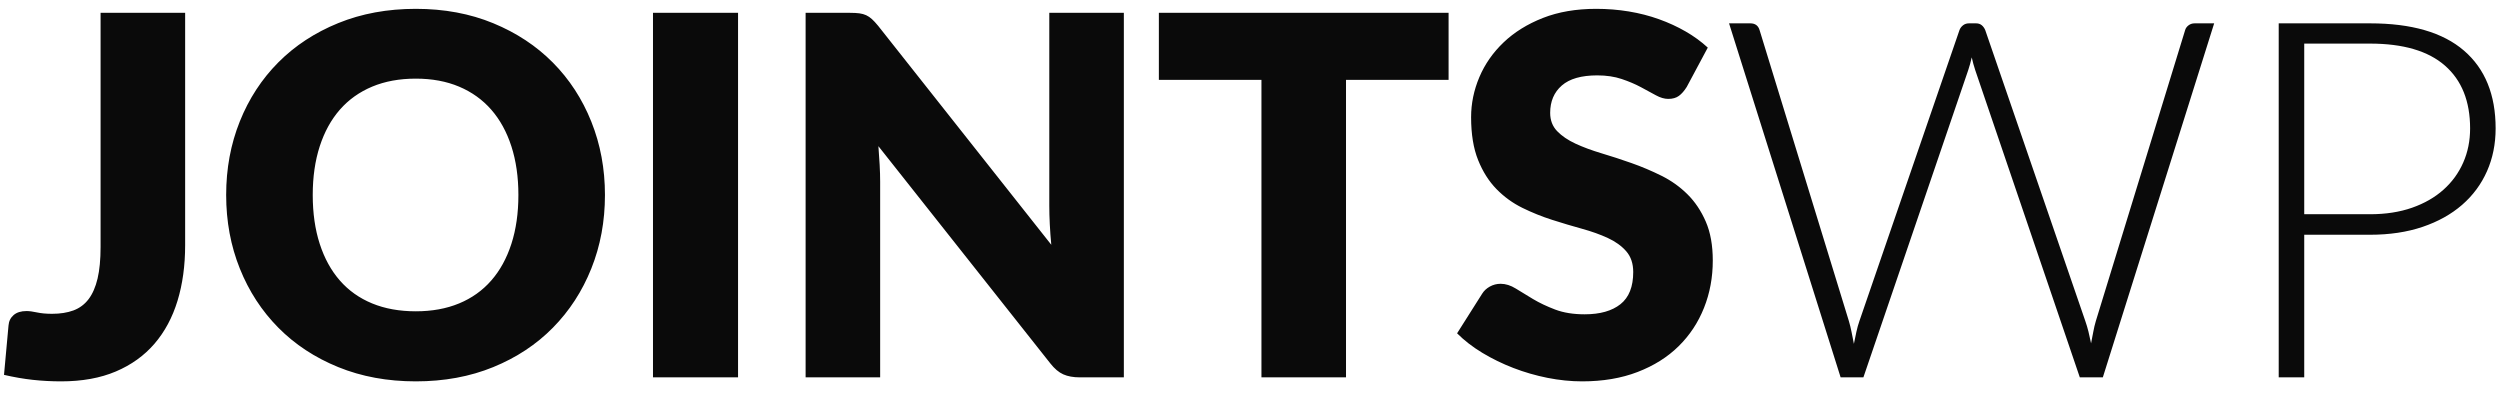 <?xml version="1.0" encoding="UTF-8"?>
<svg width="159px" height="25px" viewBox="0 0 159 25" version="1.1" xmlns="http://www.w3.org/2000/svg" xmlns:xlink="http://www.w3.org/1999/xlink">
    <!-- Generator: Sketch 63.1 (92452) - https://sketch.com -->
    <title>JOINTSWP</title>
    <desc>Created with Sketch.</desc>
    <g id="Page-1" stroke="none" stroke-width="1" fill="none" fill-rule="evenodd">
        <g id="Artboard" transform="translate(0, -7)" fill="#0A0A0A" fill-rule="nonzero">
            <path d="M3.883,31.255 C5.219,31.255 6.381,31.045 7.367,30.626 C8.354,30.207 9.173,29.618 9.826,28.86 C10.478,28.101 10.966,27.192 11.29,26.131 C11.613,25.07 11.775,23.893 11.775,22.598 L11.775,22.598 L11.775,7.816 L6.397,7.816 L6.397,22.71 C6.397,23.505 6.333,24.174 6.206,24.715 C6.078,25.256 5.887,25.693 5.633,26.028 C5.378,26.362 5.057,26.6 4.67,26.744 C4.283,26.887 3.829,26.958 3.31,26.958 C2.938,26.958 2.62,26.929 2.355,26.871 C2.09,26.813 1.867,26.783 1.687,26.783 C1.337,26.783 1.063,26.868 0.867,27.038 C0.671,27.208 0.562,27.43 0.541,27.706 L0.541,27.706 L0.255,30.841 C0.891,30.989 1.504,31.095 2.092,31.159 C2.681,31.223 3.278,31.255 3.883,31.255 Z M26.446,31.255 C28.249,31.255 29.891,30.952 31.37,30.348 C32.85,29.743 34.115,28.908 35.165,27.841 C36.216,26.775 37.03,25.521 37.608,24.078 C38.186,22.636 38.475,21.076 38.475,19.4 C38.475,17.735 38.186,16.181 37.608,14.738 C37.03,13.295 36.216,12.044 35.165,10.983 C34.115,9.922 32.85,9.087 31.37,8.477 C29.891,7.867 28.249,7.562 26.446,7.562 C24.642,7.562 22.998,7.864 21.513,8.469 C20.028,9.073 18.758,9.906 17.702,10.967 C16.647,12.028 15.83,13.279 15.252,14.722 C14.673,16.165 14.384,17.724 14.384,19.4 C14.384,21.076 14.673,22.636 15.252,24.078 C15.83,25.521 16.647,26.775 17.702,27.841 C18.758,28.908 20.028,29.743 21.513,30.348 C22.998,30.952 24.642,31.255 26.446,31.255 Z M26.446,26.799 C25.406,26.799 24.481,26.632 23.669,26.298 C22.858,25.964 22.173,25.479 21.616,24.842 C21.059,24.206 20.633,23.429 20.335,22.511 C20.038,21.593 19.89,20.556 19.89,19.4 C19.89,18.255 20.038,17.223 20.335,16.305 C20.633,15.388 21.059,14.611 21.616,13.974 C22.173,13.338 22.858,12.85 23.669,12.51 C24.481,12.171 25.406,12.001 26.446,12.001 C27.475,12.001 28.392,12.171 29.198,12.51 C30.005,12.85 30.686,13.338 31.243,13.974 C31.8,14.611 32.227,15.388 32.524,16.305 C32.821,17.223 32.97,18.255 32.97,19.4 C32.97,20.556 32.821,21.593 32.524,22.511 C32.227,23.429 31.8,24.206 31.243,24.842 C30.686,25.479 30.005,25.964 29.198,26.298 C28.392,26.632 27.475,26.799 26.446,26.799 Z M46.94,31 L46.94,7.816 L41.53,7.816 L41.53,31 L46.94,31 Z M55.978,31 L55.978,18.573 C55.978,18.233 55.968,17.87 55.946,17.483 C55.925,17.096 55.899,16.7 55.867,16.297 L55.867,16.297 L66.798,30.109 C67.064,30.448 67.339,30.682 67.626,30.809 C67.912,30.936 68.262,31 68.676,31 L68.676,31 L71.477,31 L71.477,7.816 L66.735,7.816 L66.735,20.084 C66.735,20.456 66.745,20.851 66.767,21.27 C66.788,21.689 66.82,22.121 66.862,22.567 L66.862,22.567 L55.851,8.644 C55.702,8.463 55.57,8.32 55.453,8.214 C55.337,8.108 55.215,8.026 55.087,7.967 C54.96,7.909 54.817,7.869 54.658,7.848 C54.498,7.827 54.302,7.816 54.069,7.816 L54.069,7.816 L51.237,7.816 L51.237,31 L55.978,31 Z M85.606,31 L85.606,12.081 L92.13,12.081 L92.13,7.816 L73.704,7.816 L73.704,12.081 L80.228,12.081 L80.228,31 L85.606,31 Z M100.627,31.255 C101.943,31.255 103.118,31.056 104.152,30.658 C105.186,30.26 106.056,29.714 106.761,29.019 C107.467,28.324 108.005,27.51 108.376,26.576 C108.748,25.643 108.933,24.641 108.933,23.569 C108.933,22.604 108.785,21.779 108.488,21.095 C108.191,20.411 107.801,19.83 107.318,19.352 C106.836,18.875 106.284,18.483 105.663,18.175 C105.043,17.867 104.409,17.599 103.762,17.371 C103.115,17.143 102.481,16.936 101.86,16.751 C101.24,16.565 100.688,16.361 100.206,16.138 C99.723,15.915 99.333,15.65 99.036,15.343 C98.739,15.035 98.591,14.648 98.591,14.181 C98.591,13.449 98.837,12.868 99.33,12.439 C99.824,12.009 100.574,11.794 101.582,11.794 C102.165,11.794 102.685,11.871 103.141,12.025 C103.598,12.179 104.003,12.351 104.359,12.542 C104.714,12.733 105.032,12.905 105.313,13.059 C105.594,13.213 105.857,13.29 106.101,13.29 C106.377,13.29 106.602,13.226 106.777,13.099 C106.952,12.972 107.119,12.781 107.278,12.526 L107.278,12.526 L108.615,10.028 C108.201,9.646 107.732,9.304 107.207,9.002 C106.682,8.699 106.117,8.439 105.512,8.222 C104.908,8.005 104.268,7.84 103.595,7.729 C102.921,7.617 102.229,7.562 101.518,7.562 C100.245,7.562 99.116,7.755 98.129,8.142 C97.143,8.53 96.31,9.047 95.631,9.694 C94.952,10.341 94.438,11.078 94.087,11.906 C93.737,12.733 93.562,13.582 93.562,14.452 C93.562,15.534 93.711,16.443 94.008,17.18 C94.305,17.918 94.695,18.533 95.177,19.026 C95.66,19.52 96.209,19.917 96.824,20.22 C97.44,20.522 98.071,20.777 98.718,20.983 C99.365,21.19 99.996,21.379 100.611,21.548 C101.227,21.718 101.776,21.914 102.258,22.137 C102.741,22.36 103.131,22.641 103.428,22.98 C103.725,23.32 103.873,23.76 103.873,24.301 C103.873,25.235 103.603,25.916 103.062,26.346 C102.521,26.775 101.762,26.99 100.786,26.99 C100.065,26.99 99.439,26.889 98.909,26.688 C98.378,26.486 97.909,26.264 97.501,26.02 C97.092,25.776 96.726,25.553 96.403,25.351 C96.079,25.15 95.758,25.049 95.44,25.049 C95.196,25.049 94.968,25.107 94.756,25.224 C94.544,25.341 94.379,25.494 94.262,25.685 L94.262,25.685 L92.671,28.199 C93.127,28.656 93.663,29.069 94.278,29.441 C94.894,29.812 95.551,30.133 96.251,30.403 C96.952,30.674 97.676,30.883 98.423,31.032 C99.171,31.18 99.906,31.255 100.627,31.255 Z M118.512,31 L125.179,11.46 C125.264,11.206 125.339,10.935 125.402,10.649 C125.466,10.935 125.54,11.206 125.625,11.46 L125.625,11.46 L132.276,31 L133.74,31 L140.821,8.485 L139.58,8.485 C139.431,8.485 139.301,8.527 139.19,8.612 C139.079,8.697 139.007,8.798 138.975,8.914 L138.975,8.914 L133.295,27.42 C133.231,27.632 133.178,27.857 133.135,28.096 C133.093,28.335 133.045,28.581 132.992,28.836 C132.939,28.571 132.883,28.321 132.825,28.088 C132.767,27.855 132.701,27.632 132.626,27.42 L132.626,27.42 L126.261,8.914 C126.208,8.787 126.134,8.683 126.039,8.604 C125.943,8.524 125.821,8.485 125.673,8.485 L125.673,8.485 L125.227,8.485 C125.079,8.485 124.951,8.527 124.845,8.612 C124.739,8.697 124.665,8.798 124.623,8.914 L124.623,8.914 L118.258,27.42 C118.183,27.632 118.12,27.86 118.067,28.104 C118.014,28.348 117.961,28.603 117.908,28.868 C117.855,28.603 117.804,28.348 117.757,28.104 C117.709,27.86 117.653,27.632 117.589,27.42 L117.589,27.42 L111.909,8.914 C111.824,8.628 111.628,8.485 111.32,8.485 L111.32,8.485 L109.968,8.485 L117.064,31 L118.512,31 Z M146.549,31 L146.549,21.93 L150.734,21.93 C151.975,21.93 153.089,21.763 154.076,21.429 C155.062,21.095 155.9,20.628 156.59,20.029 C157.279,19.429 157.807,18.716 158.173,17.889 C158.539,17.061 158.722,16.154 158.722,15.168 C158.722,13.025 158.051,11.375 156.709,10.219 C155.367,9.063 153.375,8.485 150.734,8.485 L150.734,8.485 L144.926,8.485 L144.926,31 L146.549,31 Z M150.734,20.625 L146.549,20.625 L146.549,9.773 L150.734,9.773 C152.845,9.773 154.434,10.24 155.5,11.174 C156.566,12.107 157.099,13.438 157.099,15.168 C157.099,15.953 156.953,16.677 156.661,17.34 C156.37,18.003 155.951,18.578 155.404,19.066 C154.858,19.554 154.192,19.936 153.407,20.212 C152.622,20.487 151.731,20.625 150.734,20.625 L150.734,20.625 Z" id="JOINTSWP"></path>
        </g>
    </g>
</svg>